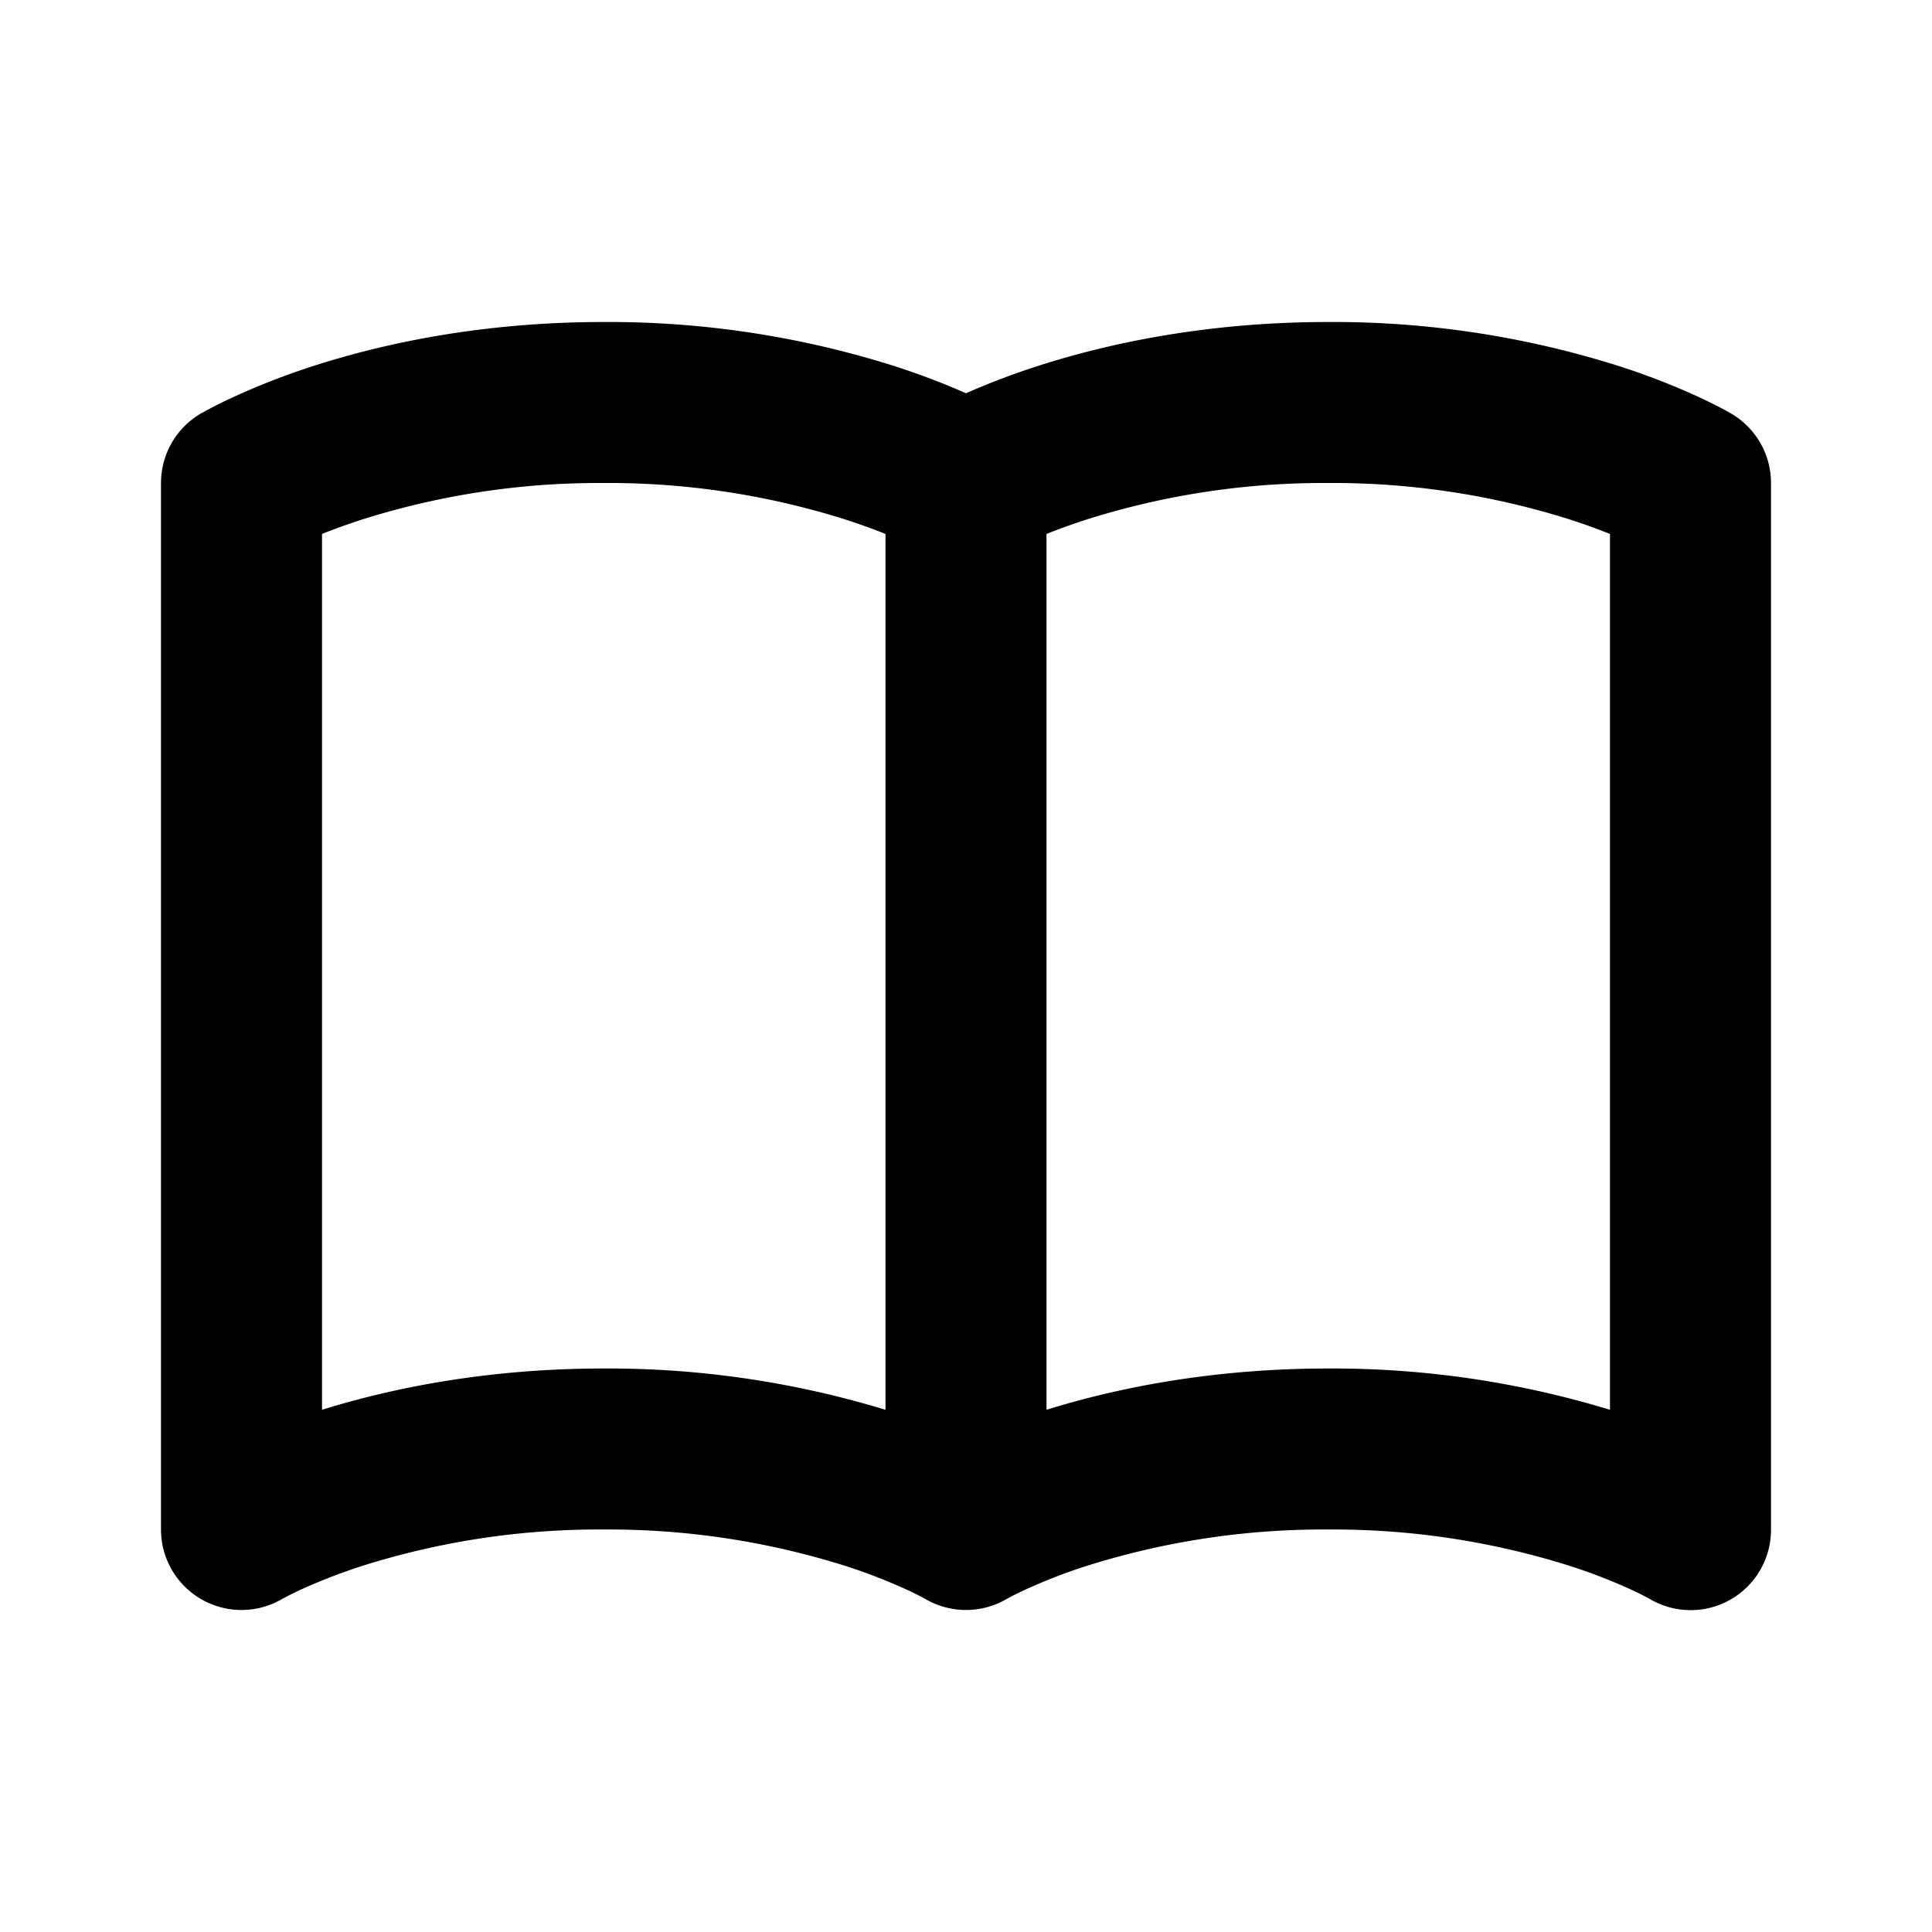 <svg width="46" height="46" fill="currentColor" viewBox="0 0 24 24" xmlns="http://www.w3.org/2000/svg">
  <path d="M4 6.633c.14-.056.308-.118.503-.181A9.77 9.77 0 0 1 7.5 6a9.77 9.77 0 0 1 2.997.452c.195.063.363.125.503.181v10.88A11.82 11.82 0 0 0 7.5 17c-1.46 0-2.649.248-3.5.513V6.633Zm8-1.748a9.248 9.248 0 0 0-.888-.337A11.769 11.769 0 0 0 7.5 4c-1.526 0-2.755.271-3.612.548-.341.11-.675.24-1.001.39-.121.055-.24.115-.357.18l-.025.013-.009.005-.003.002h-.001c-.002.002-.247.147-.002.002A1 1 0 0 0 2 6v13a1 1 0 0 0 1.51.86l-.005.003h.001l.002-.001.001-.001.037-.02c.037-.02.098-.05.182-.09.17-.078.43-.188.775-.3A9.773 9.773 0 0 1 7.5 19a9.773 9.773 0 0 1 2.997.451c.264.084.523.185.775.3.075.035.15.072.223.112L12 4.885Zm-.505 14.978h-.001l-.002-.001-.001-.001c.314.185.704.185 1.018 0l.037-.02c.037-.02.098-.05.182-.09.252-.115.51-.216.775-.3A9.773 9.773 0 0 1 16.5 19a9.773 9.773 0 0 1 2.997.451c.264.084.523.185.775.3.074.034.147.071.219.11A.998.998 0 0 0 22 19V6a1 1 0 0 0-.49-.86h-.003l-.003-.004-.01-.005-.024-.014a5.87 5.87 0 0 0-.357-.18 8.8 8.8 0 0 0-1-.389A11.769 11.769 0 0 0 16.5 4c-1.525 0-2.755.271-3.612.548-.302.097-.598.21-.888.337l-.505 14.978ZM20 6.633v10.88A11.82 11.82 0 0 0 16.5 17c-1.46 0-2.649.248-3.5.513V6.633c.14-.056.308-.118.503-.181A9.77 9.77 0 0 1 16.5 6a9.77 9.77 0 0 1 2.997.452c.195.063.363.125.503.181Zm.49.228.005.002h-.001l-.003-.002h-.001Zm0 13 .004.002-.002-.002"></path>
</svg>